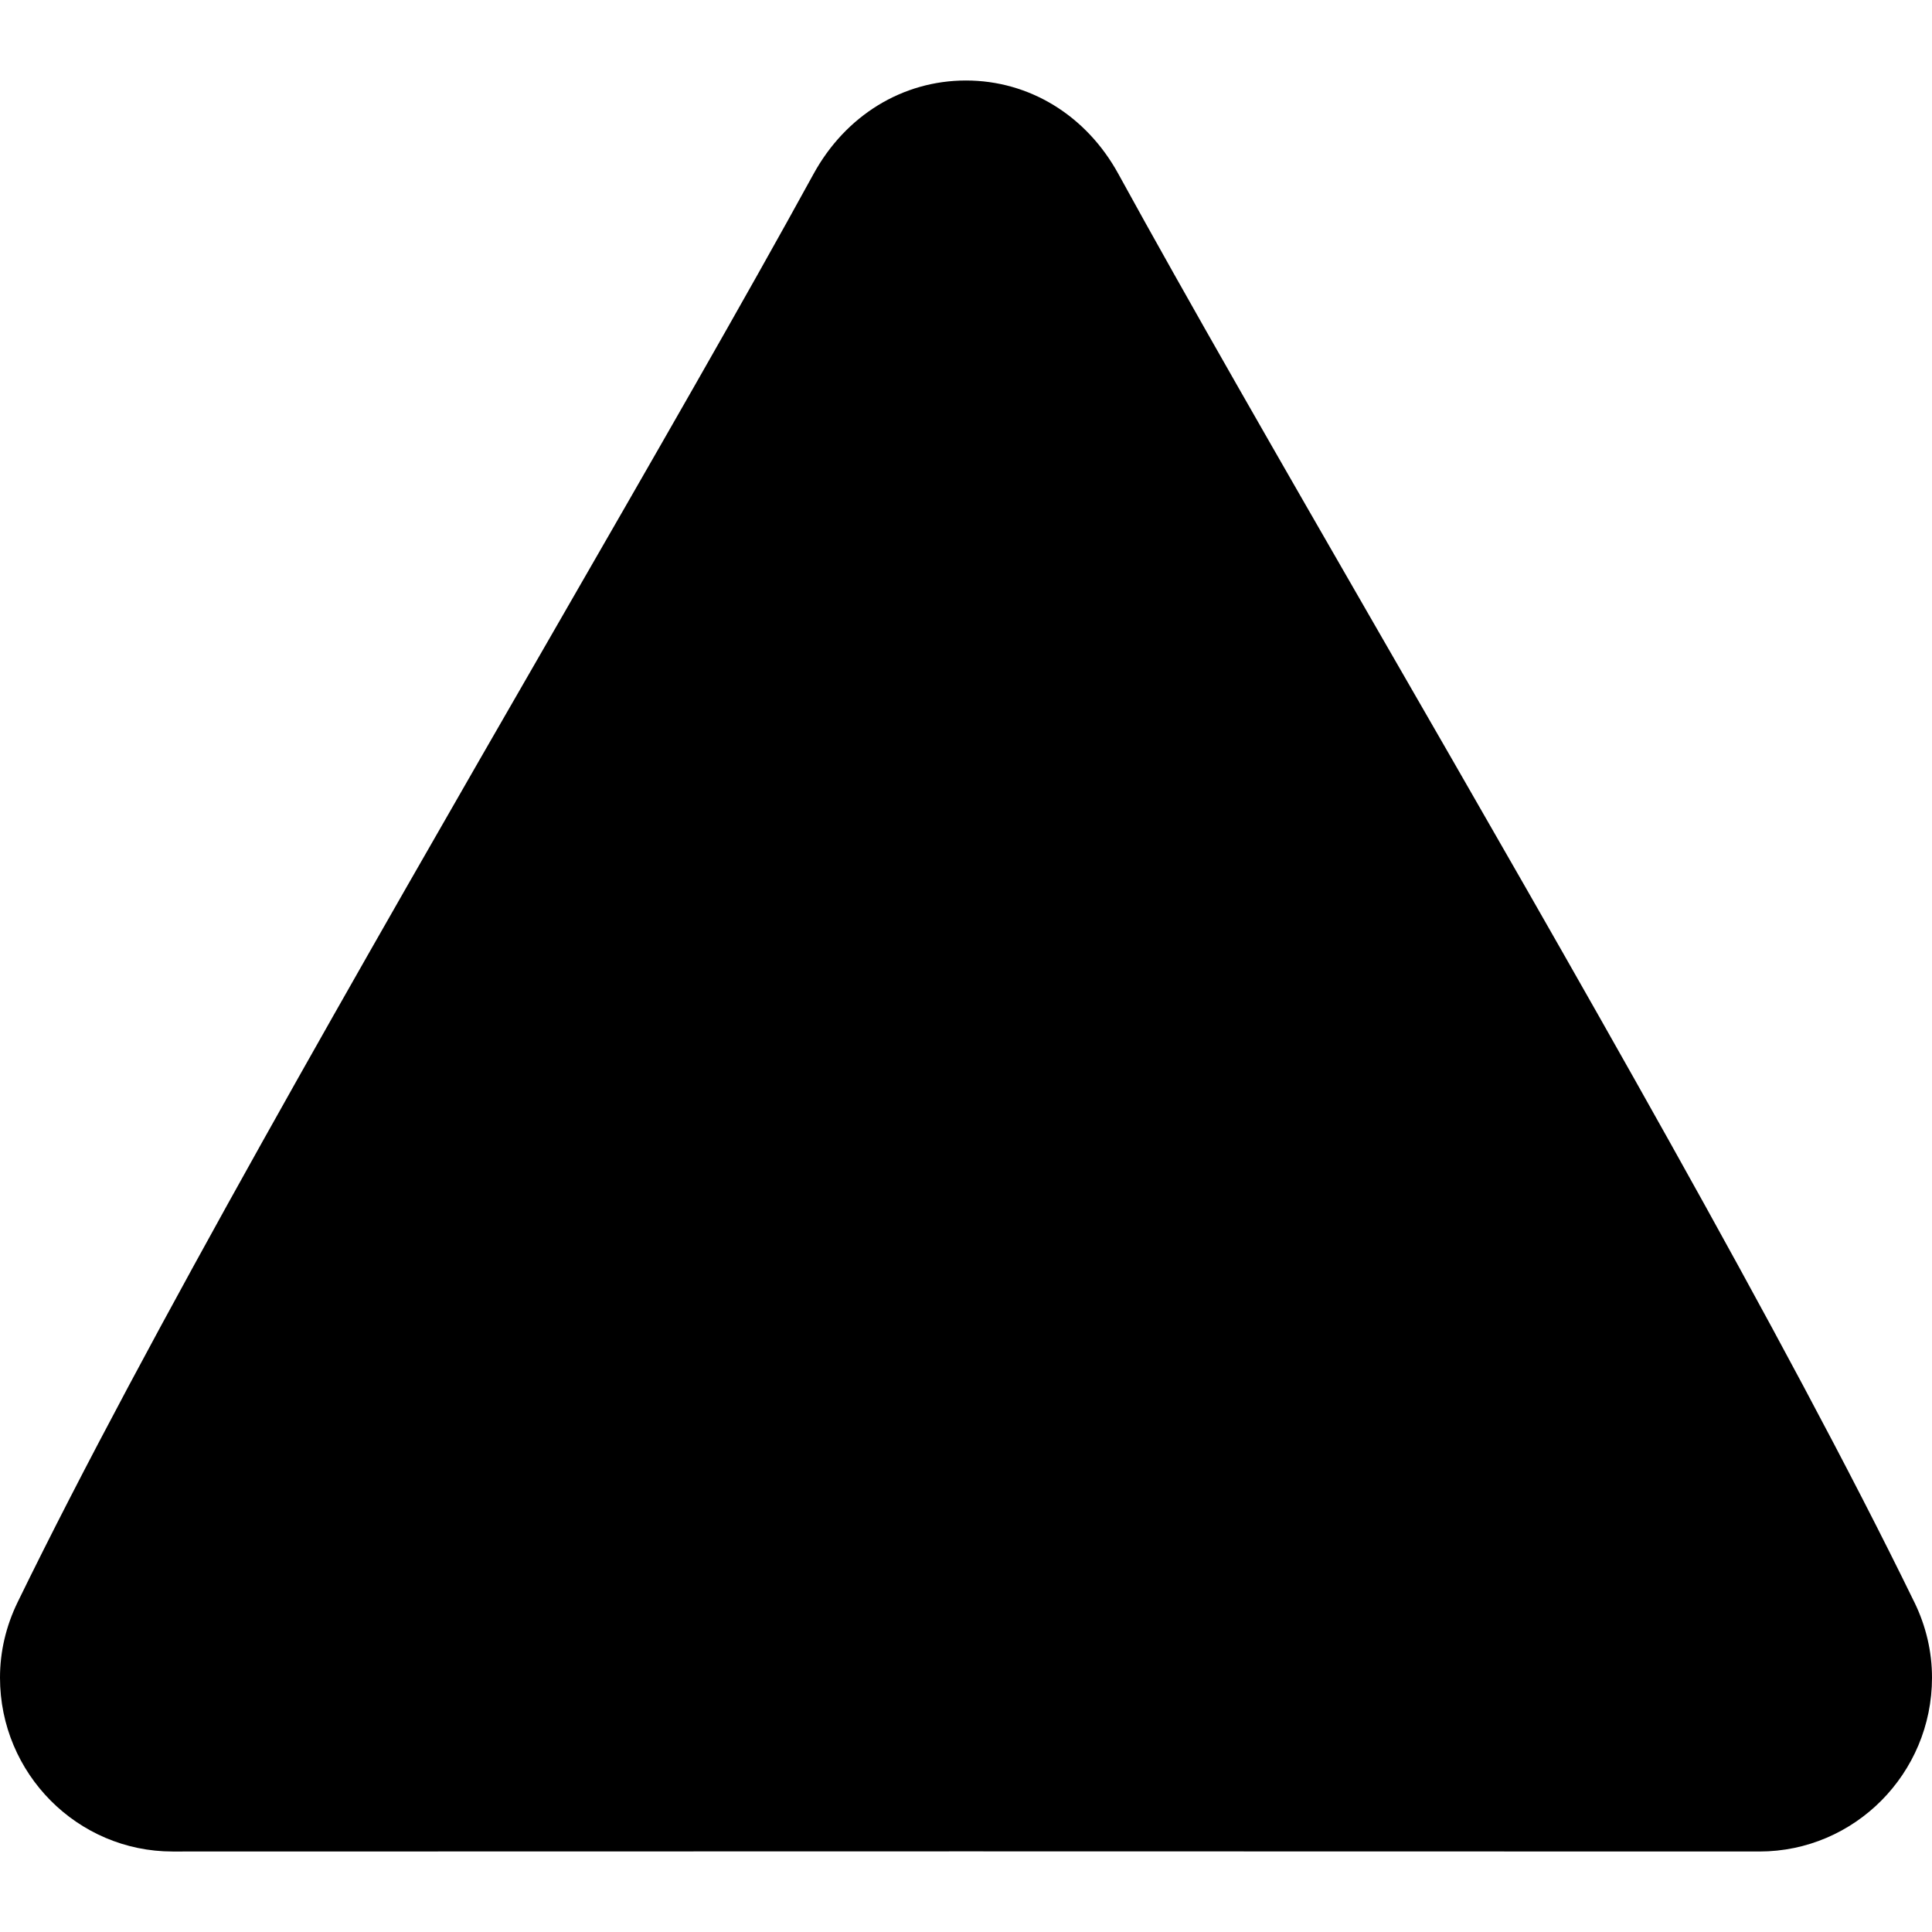 <?xml version="1.0" encoding="iso-8859-1"?>
<!-- Generator: Adobe Illustrator 19.0.0, SVG Export Plug-In . SVG Version: 6.00 Build 0)  -->
<svg version="1.1" id="Capa_1" xmlns="http://www.w3.org/2000/svg" xmlns:xlink="http://www.w3.org/1999/xlink" x="0px" y="0px"
	 viewBox="0 0 512 512" style="enable-background:new 0 0 512 512;" xml:space="preserve">
<g>
	<g>
		<path d="M507.333,424.604h-0.01c-34.073-69.917-91.188-169.063-141.594-256.521c-26.396-45.833-51.323-89.104-69.344-121.979
			c-8.5-15.521-23.604-24.771-40.396-24.771c-16.792,0-31.896,9.25-40.396,24.771c-18.01,32.875-42.917,76.104-69.292,121.896
			C95.885,255.5,38.76,354.667,4.667,424.604C1.573,430.979,0,437.708,0,444.604C0,470,20.51,490.667,45.729,490.667L256,490.625
			l210.271,0.042C491.49,490.667,512,470,512,444.604C512,437.708,510.427,430.979,507.333,424.604z"/>
	</g>
</g>
<g>
</g>
<g>
</g>
<g>
</g>
<g>
</g>
<g>
</g>
<g>
</g>
<g>
</g>
<g>
</g>
<g>
</g>
<g>
</g>
<g>
</g>
<g>
</g>
<g>
</g>
<g>
</g>
<g>
</g>
</svg>
